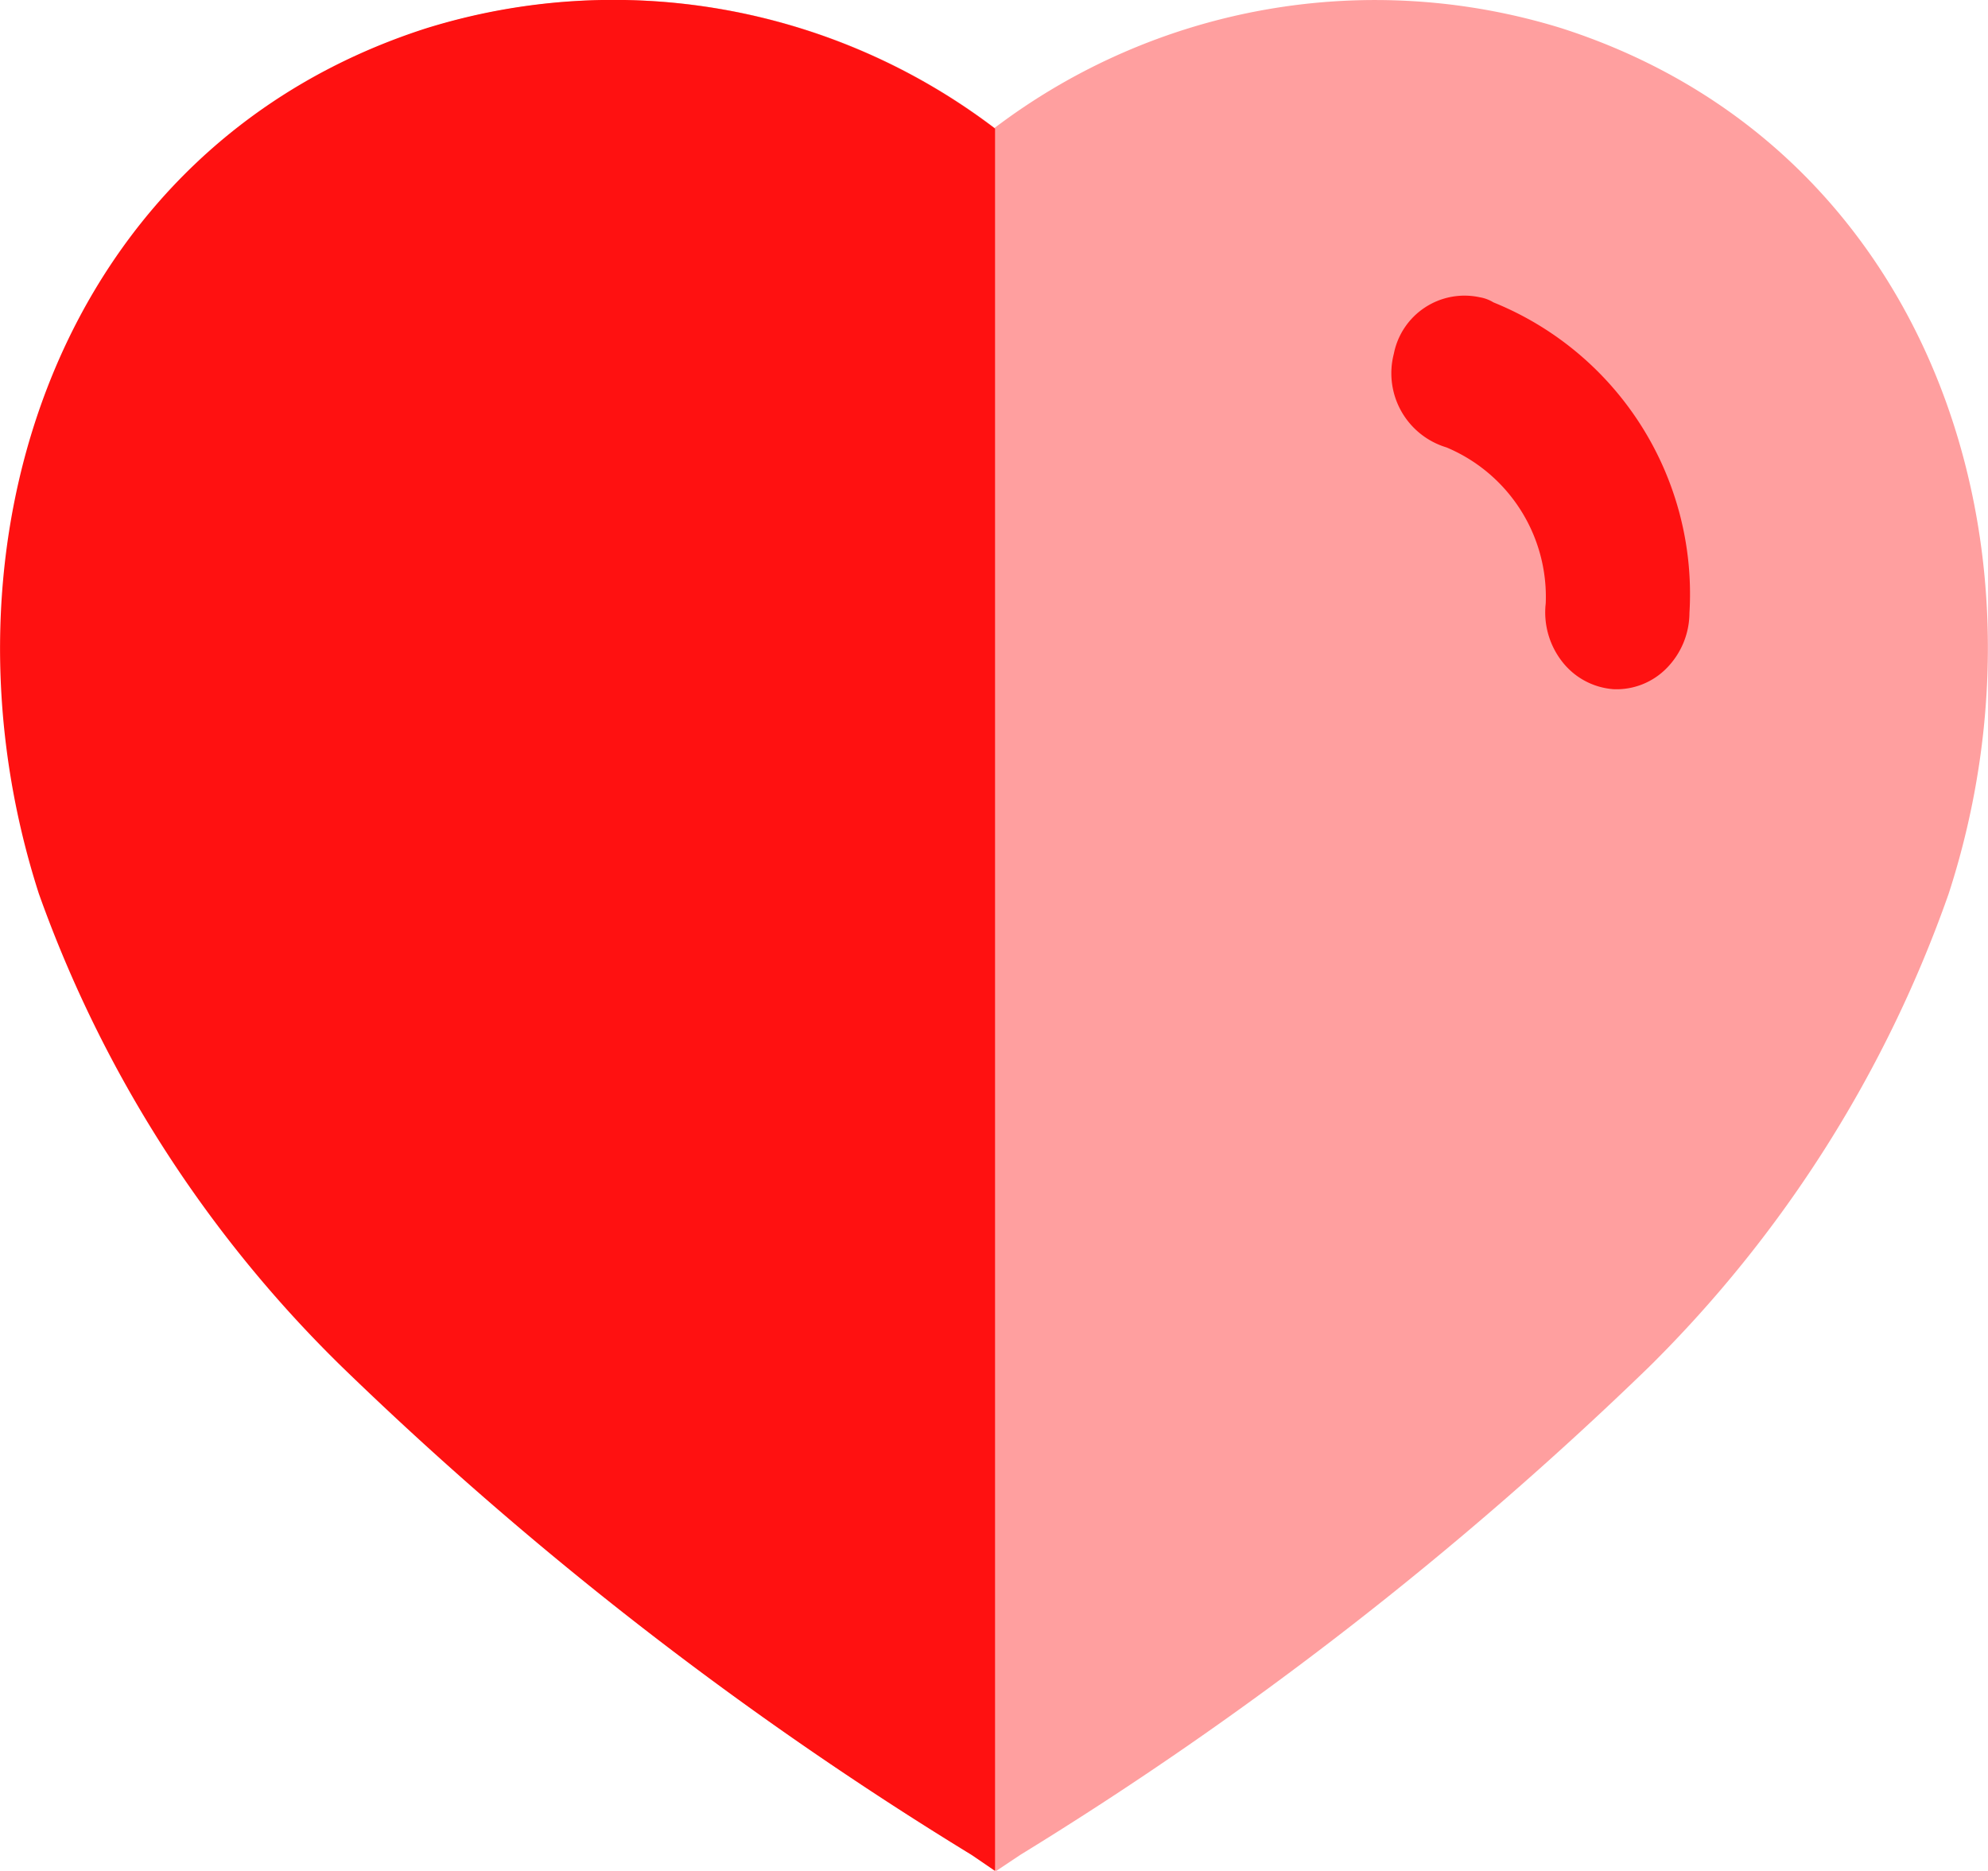 <svg id="Heart" xmlns="http://www.w3.org/2000/svg" width="17" height="16" viewBox="0 0 17 16">
  <path id="Path_34179" d="M8.291,15.863a30.78,30.78,0,0,1-5.379-4.175A10.655,10.655,0,0,1,.336,7.642c-.967-2.981.159-6.388,3.3-7.4a5.38,5.38,0,0,1,4.85.852h0a5.388,5.388,0,0,1,4.85-.852c3.143,1.011,4.276,4.418,3.309,7.4a10.656,10.656,0,0,1-2.561,4.046,31.06,31.06,0,0,1-5.379,4.175L8.5,16Z" transform="translate(0.019 0)" fill="#f11" opacity="0.4"/>
  <path id="Path_34178" d="M8.509,16l-.2-.137a30.833,30.833,0,0,1-5.386-4.175A10.655,10.655,0,0,1,.332,7.642C-.627,4.661.5,1.254,3.641.243A5.392,5.392,0,0,1,8.509,1.1Z" transform="translate(0 0)" fill="#f11"/>
  <path id="Path_34180" d="M1.9,3.368h0a.613.613,0,0,1-.44-.234.684.684,0,0,1-.142-.5h0A1.386,1.386,0,0,0,.469,1.3.662.662,0,0,1,.019.5.616.616,0,0,1,.753.016.328.328,0,0,1,.871.06,2.69,2.69,0,0,1,2.547,2.716a.677.677,0,0,1-.195.472A.6.6,0,0,1,1.9,3.368Z" transform="translate(11.9 2.526)" fill="#f11"/>
</svg>
